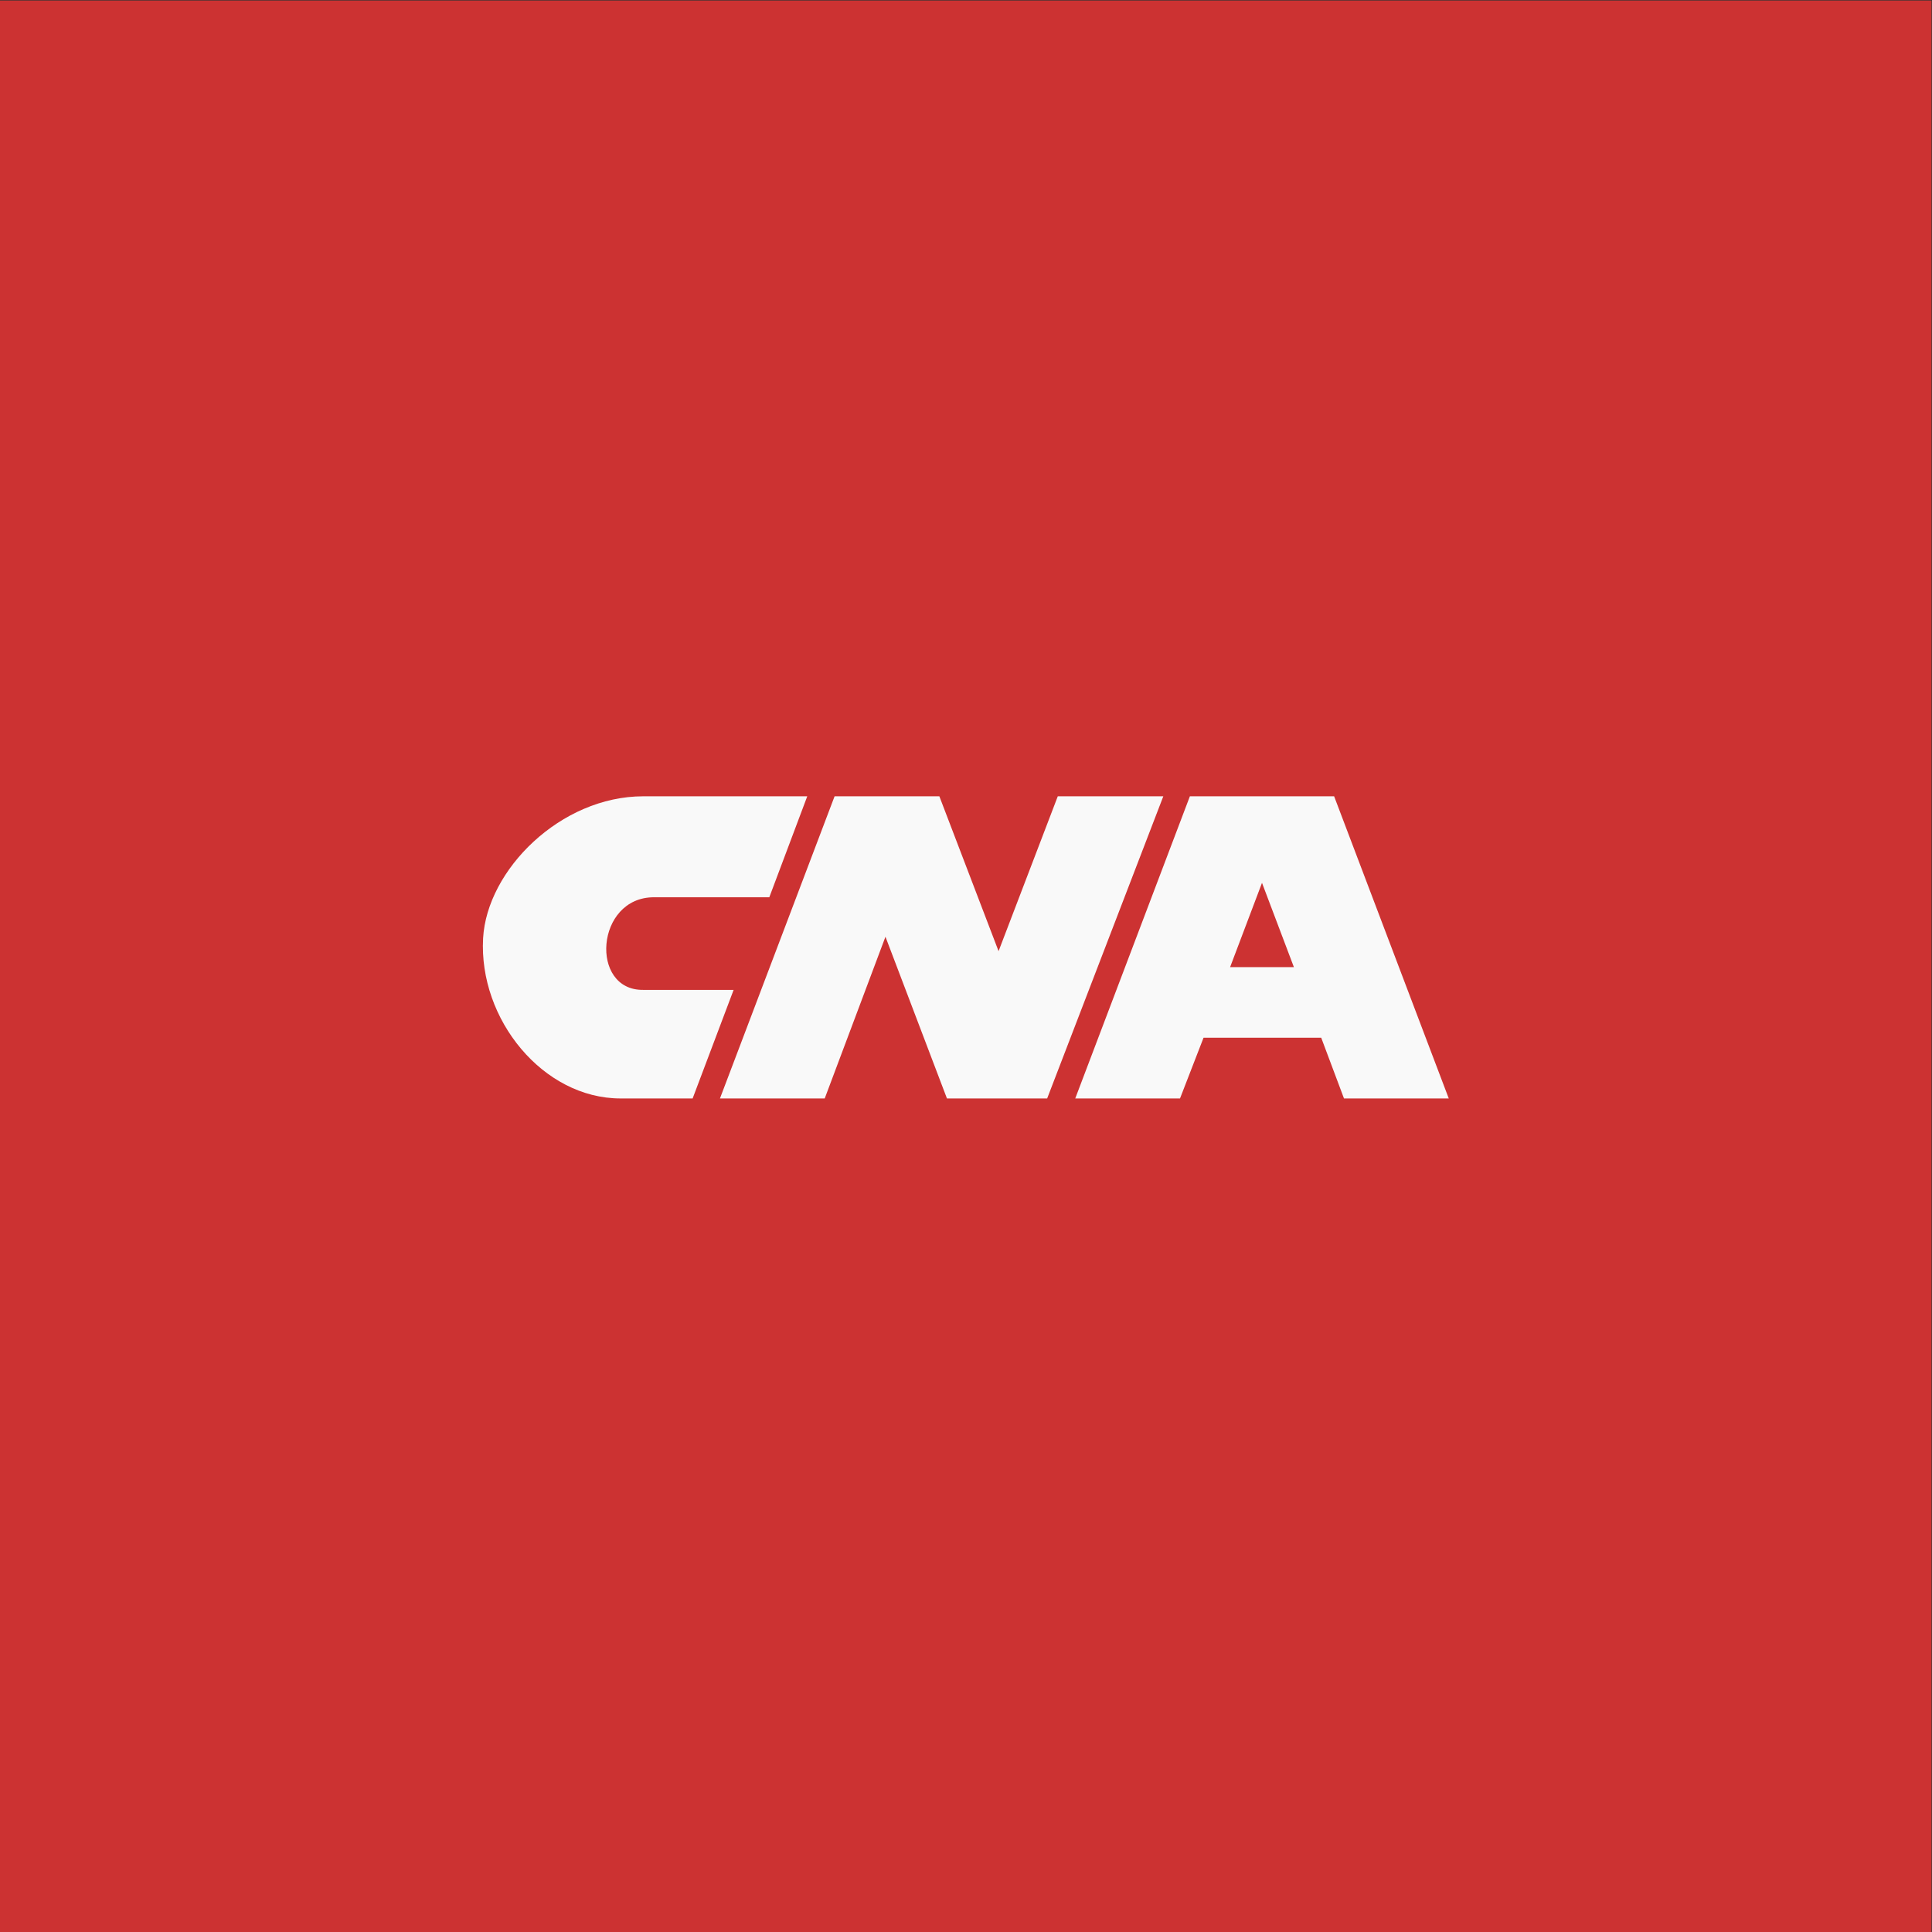 <?xml version="1.0" encoding="UTF-8" standalone="no"?>
<svg
   xmlns:dc="http://purl.org/dc/elements/1.1/"
   xmlns:cc="http://creativecommons.org/ns#"
   xmlns:rdf="http://www.w3.org/1999/02/22-rdf-syntax-ns#"
   xmlns:svg="http://www.w3.org/2000/svg"
   xmlns="http://www.w3.org/2000/svg"
   xmlns:sodipodi="http://sodipodi.sourceforge.net/DTD/sodipodi-0.dtd"
   xmlns:inkscape="http://www.inkscape.org/namespaces/inkscape"
   inkscape:version="1.0beta2 (2b71d25, 2019-12-03)"
   sodipodi:docname="exp-icon-cna-flat.svg"
   viewBox="0 0 1000 1000"
   height="1000"
   width="1000"
   xml:space="preserve"
   id="svg46"
   version="1.1"><rect x="0" y="0" width="1000" height="1000" fill="#333333" stroke="none"/><defs
     id="defs50" /><sodipodi:namedview
     inkscape:current-layer="g54"
     inkscape:window-maximized="0"
     inkscape:window-y="35"
     inkscape:window-x="12"
     inkscape:cy="528"
     inkscape:cx="570.79229"
     inkscape:zoom="0.85845588"
     inkscape:guide-bbox="true"
     showguides="true"
     showgrid="false"
     id="namedview48"
     inkscape:window-height="1370"
     inkscape:window-width="2535"
     inkscape:pageshadow="2"
     inkscape:pageopacity="0"
     guidetolerance="10"
     gridtolerance="10"
     objecttolerance="10"
     borderopacity="1"
     inkscape:document-rotation="0"
     bordercolor="#666666"
     pagecolor="#ffffff"><sodipodi:guide
       inkscape:color="rgb(0,0,255)"
       inkscape:locked="false"
       inkscape:label=""
       id="guide60"
       orientation="0,1"
       position="0,750" /><sodipodi:guide
       inkscape:color="rgb(0,0,255)"
       inkscape:locked="false"
       inkscape:label=""
       id="guide62"
       orientation="-1,0"
       position="750,1000" /><sodipodi:guide
       inkscape:color="rgb(0,0,255)"
       inkscape:locked="false"
       inkscape:label=""
       id="guide64"
       orientation="0,1"
       position="0,250" /><sodipodi:guide
       inkscape:color="rgb(0,0,255)"
       inkscape:locked="false"
       inkscape:label=""
       id="guide66"
       orientation="-1,0"
       position="250,1000" /></sodipodi:namedview><g
     transform="matrix(1.333,0,0,-1.333,0,1056)"
     inkscape:label="CNA logo"
     inkscape:groupmode="layer"
     id="g54"><rect
       transform="scale(1,-1)"
       y="-792"
       x="-1.4210855e-14"
       height="750"
       width="750"
       id="rect893"
       style="fill:#cc3232;fill-opacity:1;stroke-width:1.74" /><g
       style="fill:#f9f9f9;fill-opacity:1"
       transform="matrix(2.134,0,0,-2.134,187.499,483)"
       id="g1042">
	<path
   style="fill:#f9f9f9;fill-opacity:1"
   inkscape:connector-curvature="0"
   fill-rule="evenodd"
   clip-rule="evenodd"
   fill="#CC3232"
   d="M 59.024,0 H 29.187 C 14.13,0 0.731,13.399 0.041,25.832 -0.779,40.592 10.954,54.979 25.043,54.979 H 38.166 L 45.625,35.225 H 29.187 c -9.808,0.139 -8.703,-16.853 1.934,-16.853 h 20.997 z"
   id="path1036" />
	<polygon
   style="fill:#f9f9f9;fill-opacity:1"
   fill-rule="evenodd"
   clip-rule="evenodd"
   fill="#CC3232"
   points="43.139,54.979 63.997,0 83.06,0 93.834,28.18 104.608,0 123.81,0 102.675,54.979 84.441,54.979 73.252,25.556 62.201,54.979 "
   id="polygon1038" />
	<path
   style="fill:#f9f9f9;fill-opacity:1"
   inkscape:connector-curvature="0"
   fill-rule="evenodd"
   clip-rule="evenodd"
   fill="#CC3232"
   d="m 141.767,15.748 -5.802,15.333 h 11.604 z m 10.774,28.18 h -21.41 l -4.282,11.051 H 107.786 L 128.645,0 h 26.245 l 20.858,54.979 h -19.063 z"
   id="path1040" />
</g></g></svg>
